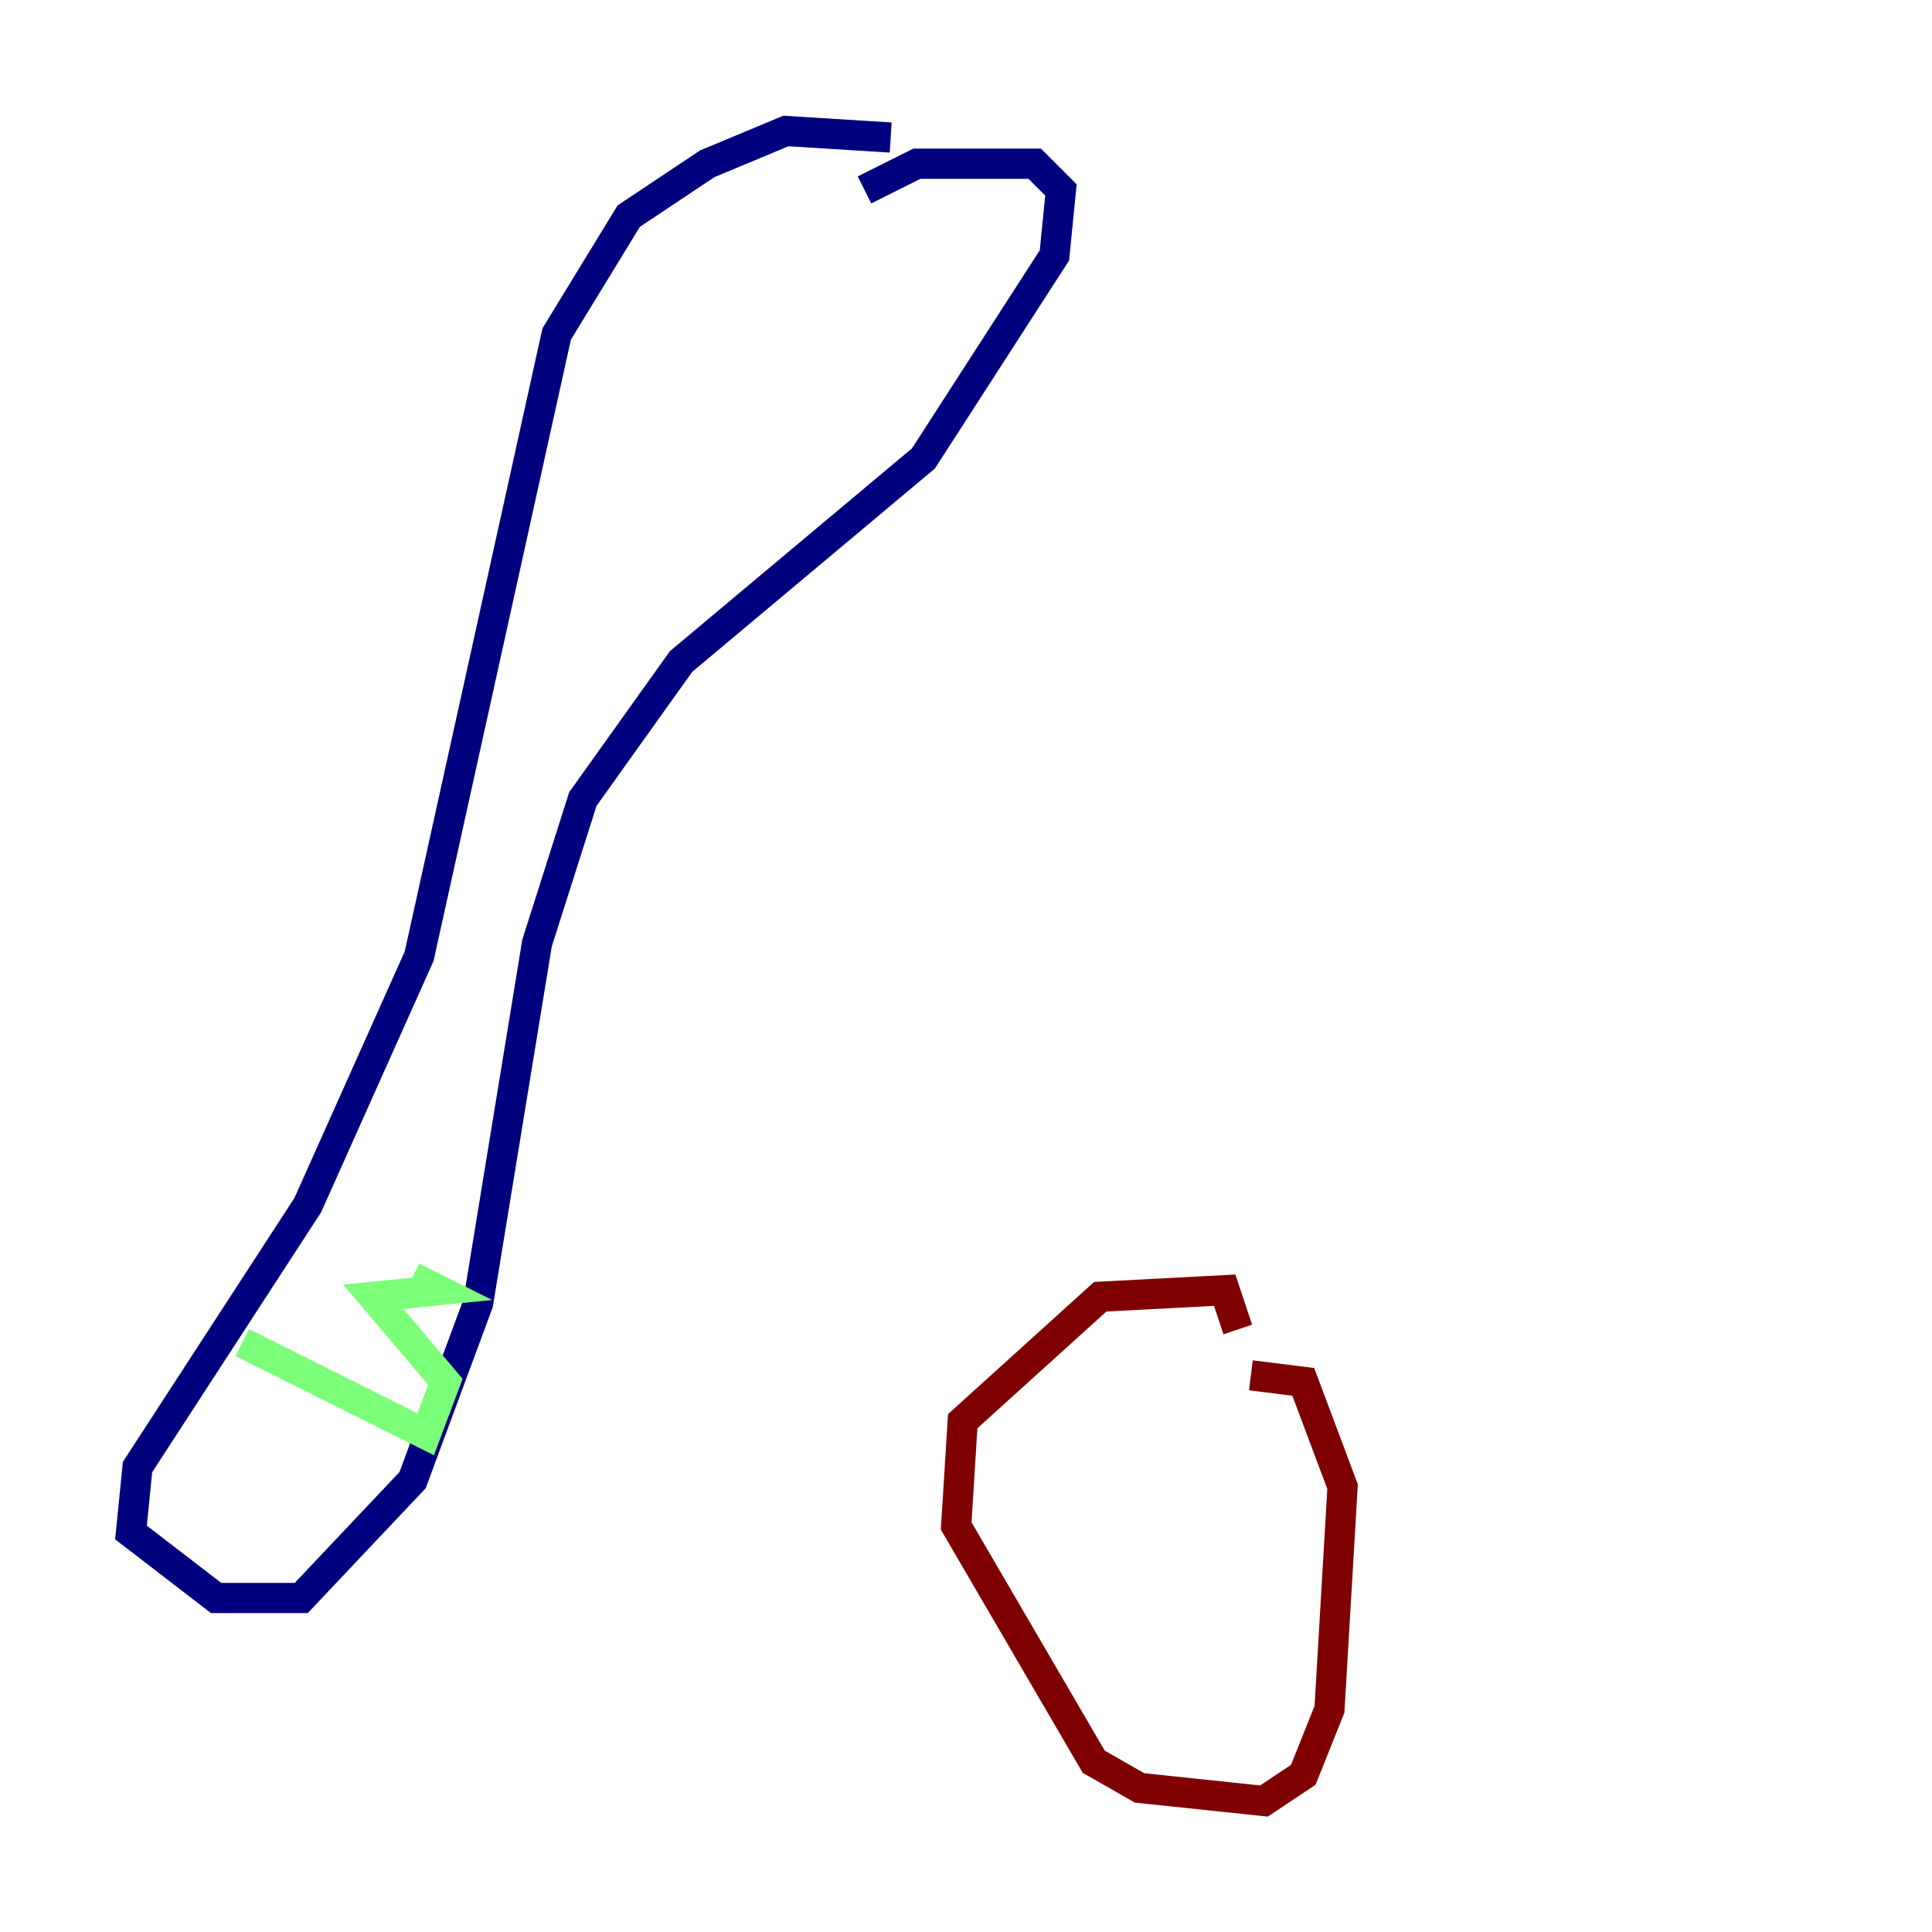 <?xml version="1.0" encoding="utf-8" ?>
<svg baseProfile="tiny" height="128" version="1.2" viewBox="0,0,128,128" width="128" xmlns="http://www.w3.org/2000/svg" xmlns:ev="http://www.w3.org/2001/xml-events" xmlns:xlink="http://www.w3.org/1999/xlink"><defs /><polyline fill="none" points="59.01,9.112 52.068,8.678 46.861,10.848 41.654,14.319 36.881,22.129 27.77,63.349 20.393,79.837 9.112,97.193 8.678,101.532 14.319,105.871 19.959,105.871 27.336,98.061 31.675,86.346 35.58,62.481 38.617,52.936 45.125,43.824 61.18,30.373 69.858,16.922 70.291,12.583 68.556,10.848 60.746,10.848 57.275,12.583" stroke="#00007f" stroke-width="2" /><polyline fill="none" points="16.054,88.949 28.203,95.024 29.505,91.552 24.732,85.912 29.071,85.478 27.336,84.61" stroke="#7cff79" stroke-width="2" /><polyline fill="none" points="82.007,88.081 81.139,85.478 72.895,85.912 63.783,94.156 63.349,101.098 72.461,116.719 75.498,118.454 83.742,119.322 86.346,117.586 88.081,113.248 88.949,98.495 86.346,91.552 82.875,91.119" stroke="#7f0000" stroke-width="2" /></svg>